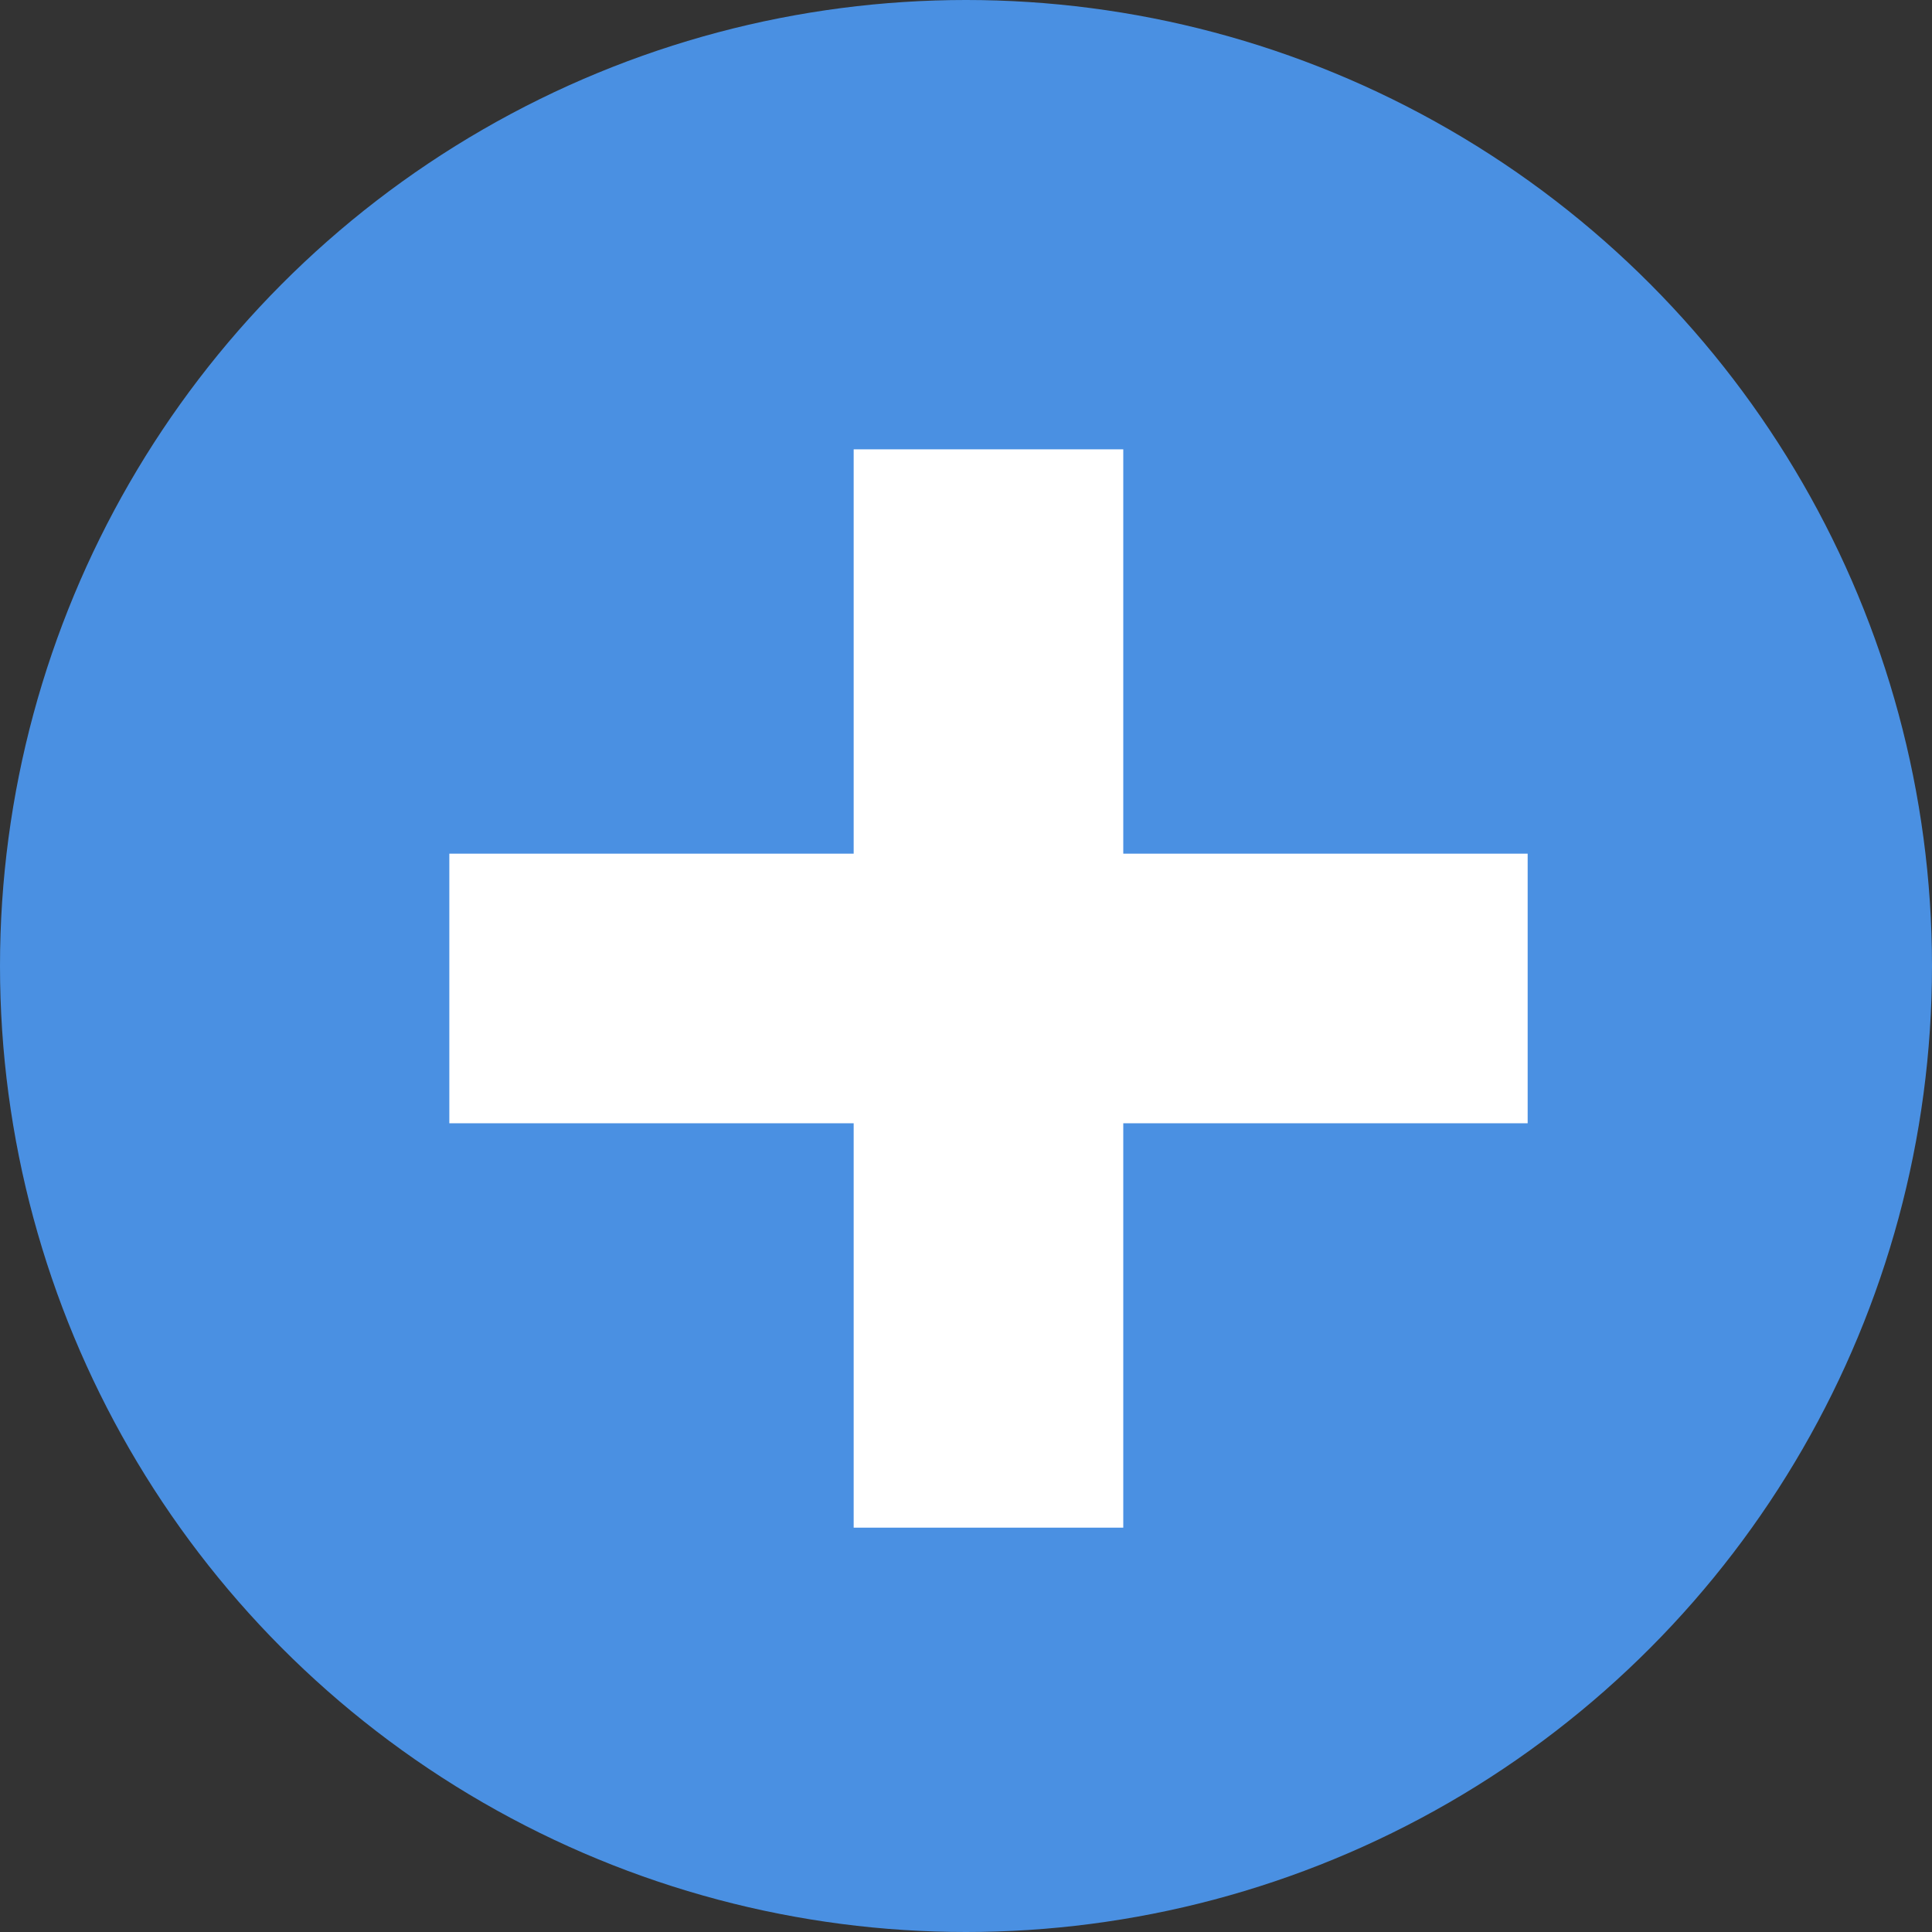 <?xml version="1.0" encoding="UTF-8"?>
<svg width="35px" height="35px" viewBox="0 0 35 35" version="1.1" xmlns="http://www.w3.org/2000/svg" xmlns:xlink="http://www.w3.org/1999/xlink">
    <rect x="0" y="0" width="35" height="35" fill="#333333" stroke="none"/>
    <!-- Generator: Sketch 42 (36781) - http://www.bohemiancoding.com/sketch -->
    <title>Signature Management / Add</title>
    <desc>Created with Sketch.</desc>
    <defs></defs>
    <g id="Page-1" stroke="none" stroke-width="1" fill="none" fill-rule="evenodd">
        <g id="Signature-Mangement---Signature-Blocks" transform="translate(-886, -290)">
            <g id="Signature-Management-/-Add" transform="translate(886, 290)">
                <circle id="Oval-2" fill="#4A90E2" cx="17.5" cy="17.5" r="17.5"></circle>
                <rect id="Rectangle" fill="#FFFFFF" x="8.14" y="15.465" width="19.535" height="4.884"></rect>
                <rect id="Rectangle-Copy" fill="#FFFFFF" transform="translate(17.907, 17.907) rotate(-270) translate(-17.907, -17.907) " x="8.14" y="15.465" width="19.535" height="4.884"></rect>
            </g>
        </g>
    </g>
</svg>